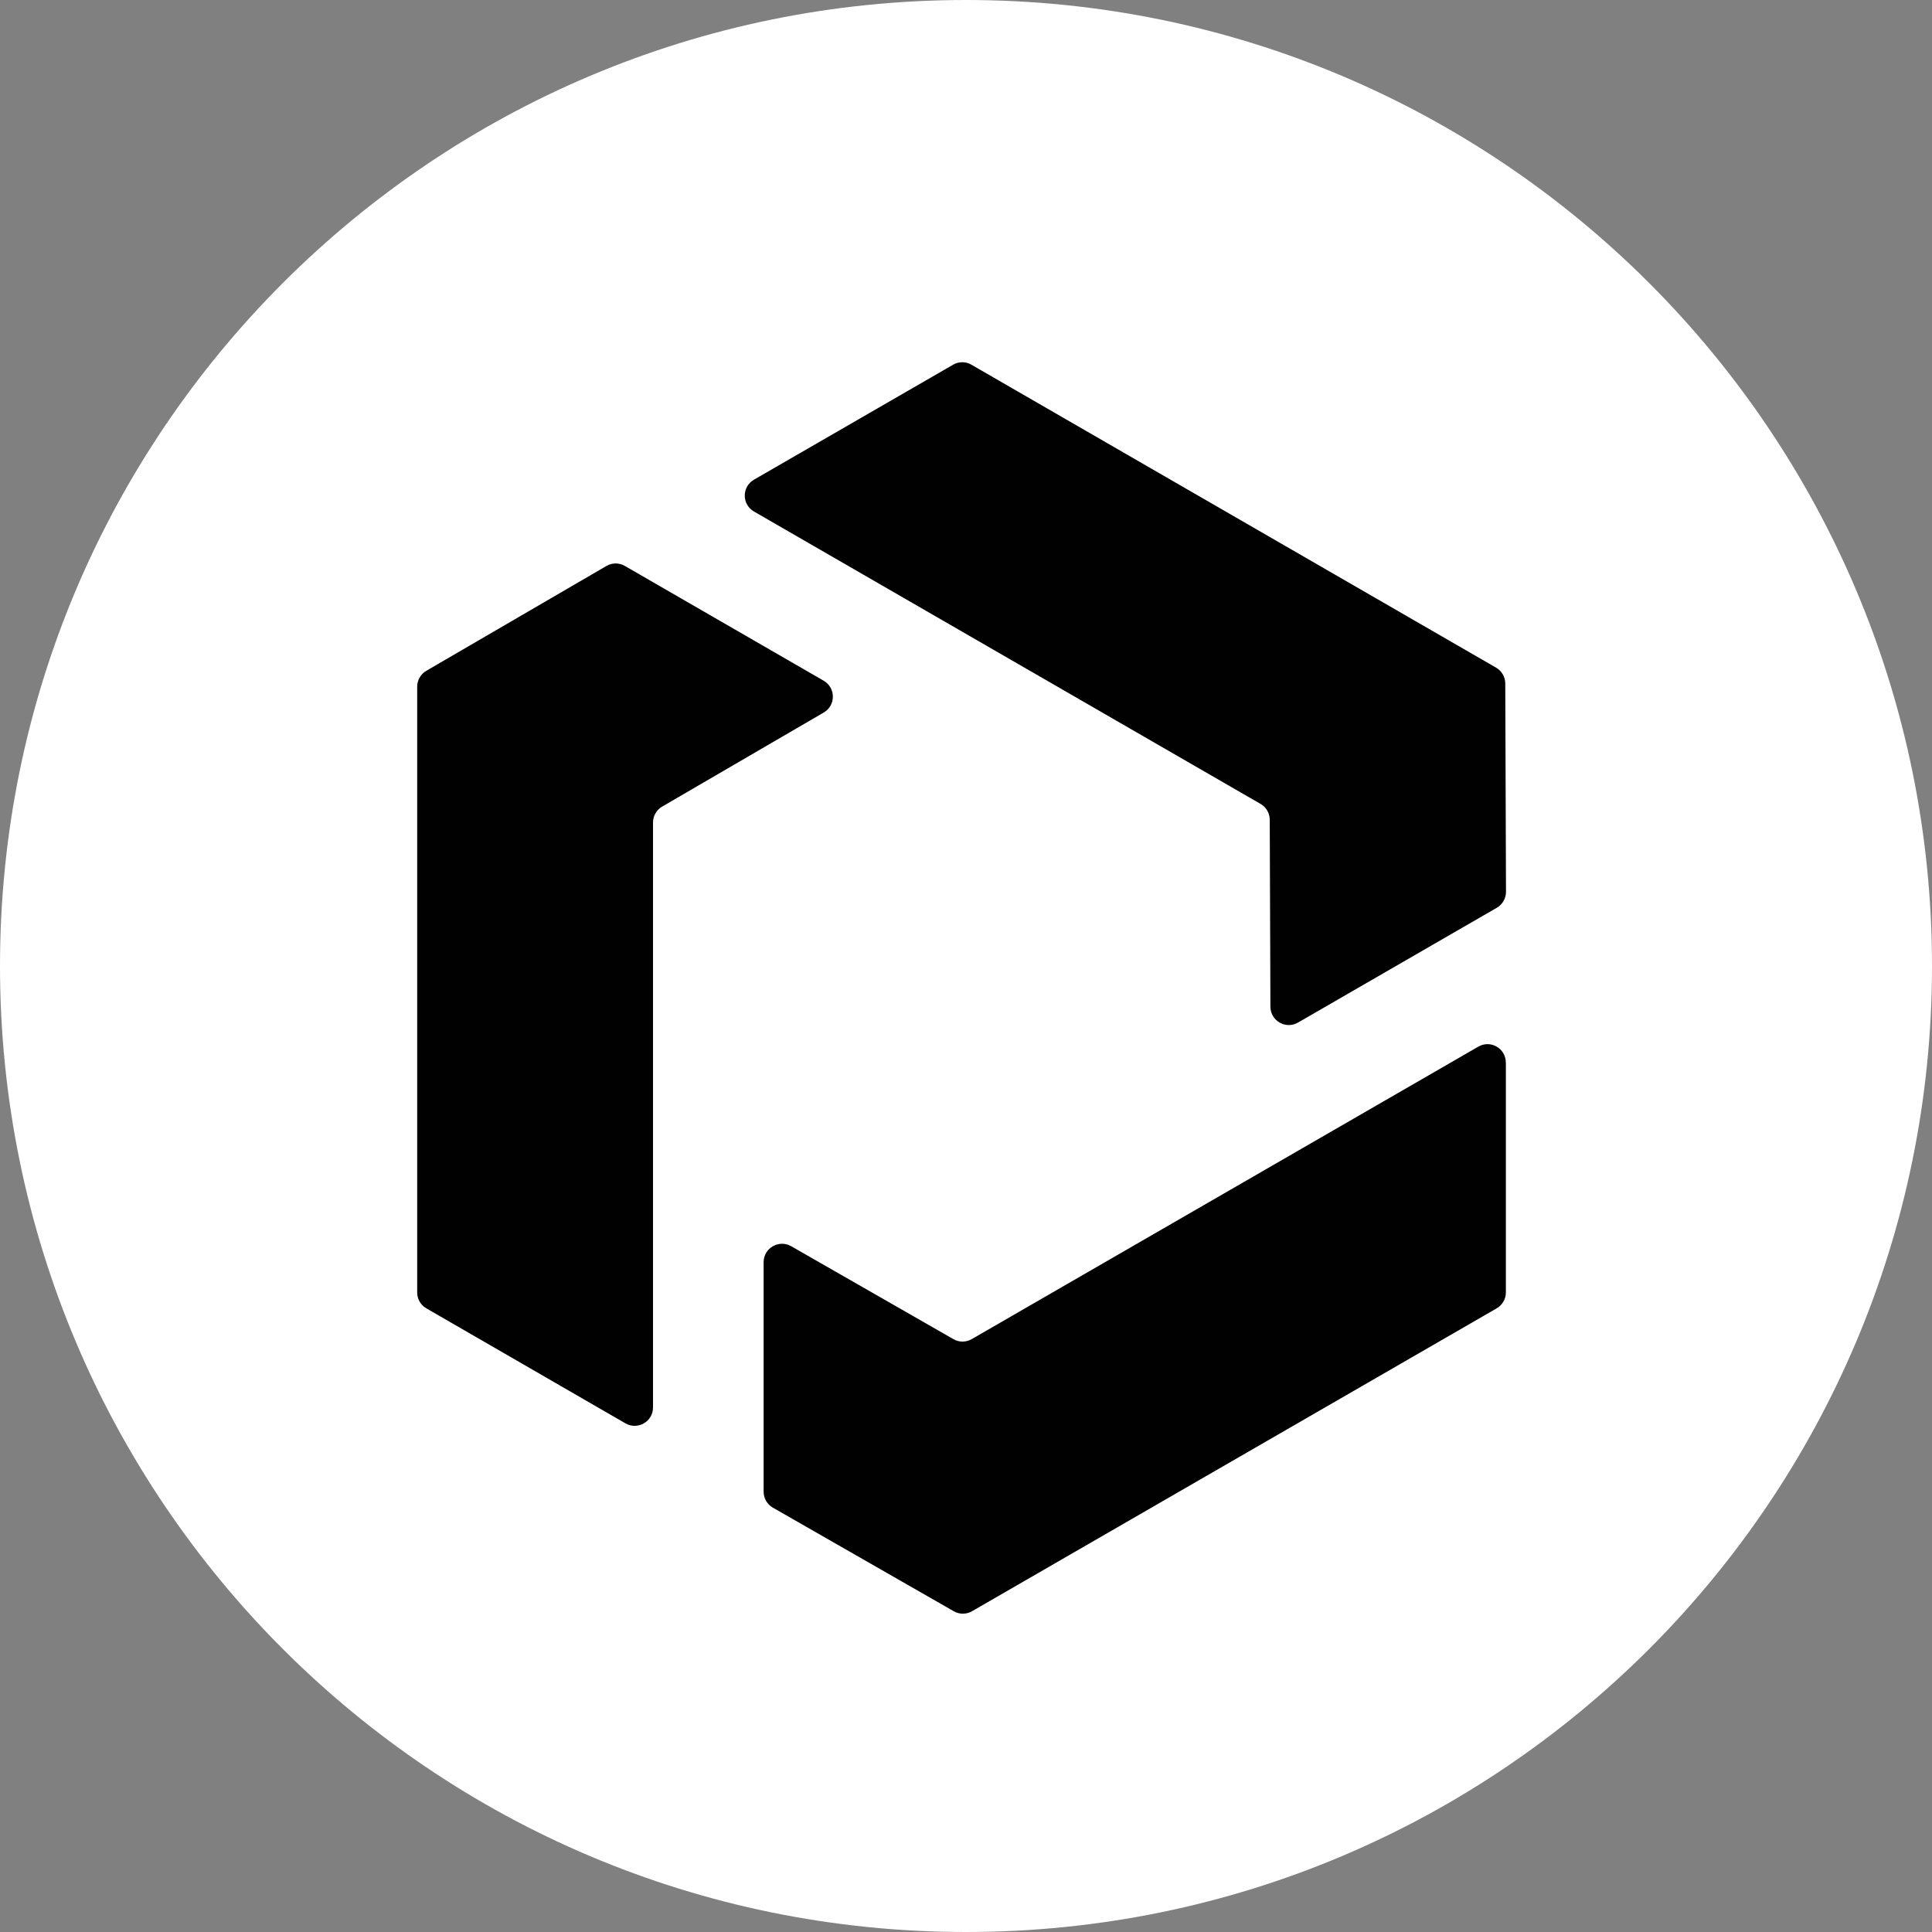 <svg width="32" height="32" viewBox="0 0 32 32" fill="none" xmlns="http://www.w3.org/2000/svg">
<rect x="0" y="0" width="32" height="32" fill="#808080" stroke="none"/>
<g clip-path="url(#clip0_1395_2422)">
<path d="M16 32C24.837 32 32 24.837 32 16C32 7.163 24.837 0 16 0C7.163 0 0 7.163 0 16C0 24.837 7.163 32 16 32Z" fill="white"/>
<path d="M12.488 7.945L15.786 6.041C15.879 5.986 15.996 5.986 16.09 6.041L24.779 11.058C24.873 11.112 24.931 11.212 24.932 11.32L24.944 14.771C24.944 14.88 24.886 14.981 24.791 15.036L21.499 16.937C21.296 17.054 21.043 16.908 21.042 16.674L21.031 13.578C21.031 13.469 20.972 13.369 20.878 13.315L12.488 8.472C12.285 8.355 12.285 8.062 12.488 7.945Z" fill="#010101"/>
<path d="M10.359 23.575L7.063 21.671C6.968 21.617 6.91 21.517 6.91 21.408V11.374C6.91 11.265 6.968 11.165 7.062 11.11L10.045 9.374C10.14 9.319 10.256 9.319 10.35 9.374L13.643 11.275C13.845 11.393 13.846 11.684 13.643 11.802L10.967 13.36C10.874 13.414 10.816 13.514 10.816 13.623V23.312C10.816 23.547 10.562 23.692 10.359 23.575Z" fill="#010101"/>
<path d="M24.942 17.6V21.407C24.942 21.516 24.884 21.616 24.79 21.67L16.1 26.687C16.006 26.741 15.89 26.741 15.797 26.687L12.802 24.972C12.707 24.918 12.648 24.817 12.648 24.707V20.906C12.648 20.672 12.901 20.526 13.104 20.641L15.791 22.18C15.885 22.235 16.001 22.234 16.095 22.18L24.485 17.336C24.688 17.218 24.941 17.365 24.941 17.599L24.942 17.6Z" fill="#010101"/>
</g>
<defs>
<clipPath id="clip0_1395_2422">
<rect width="32" height="32" fill="white"/>
</clipPath>
</defs>
</svg>
